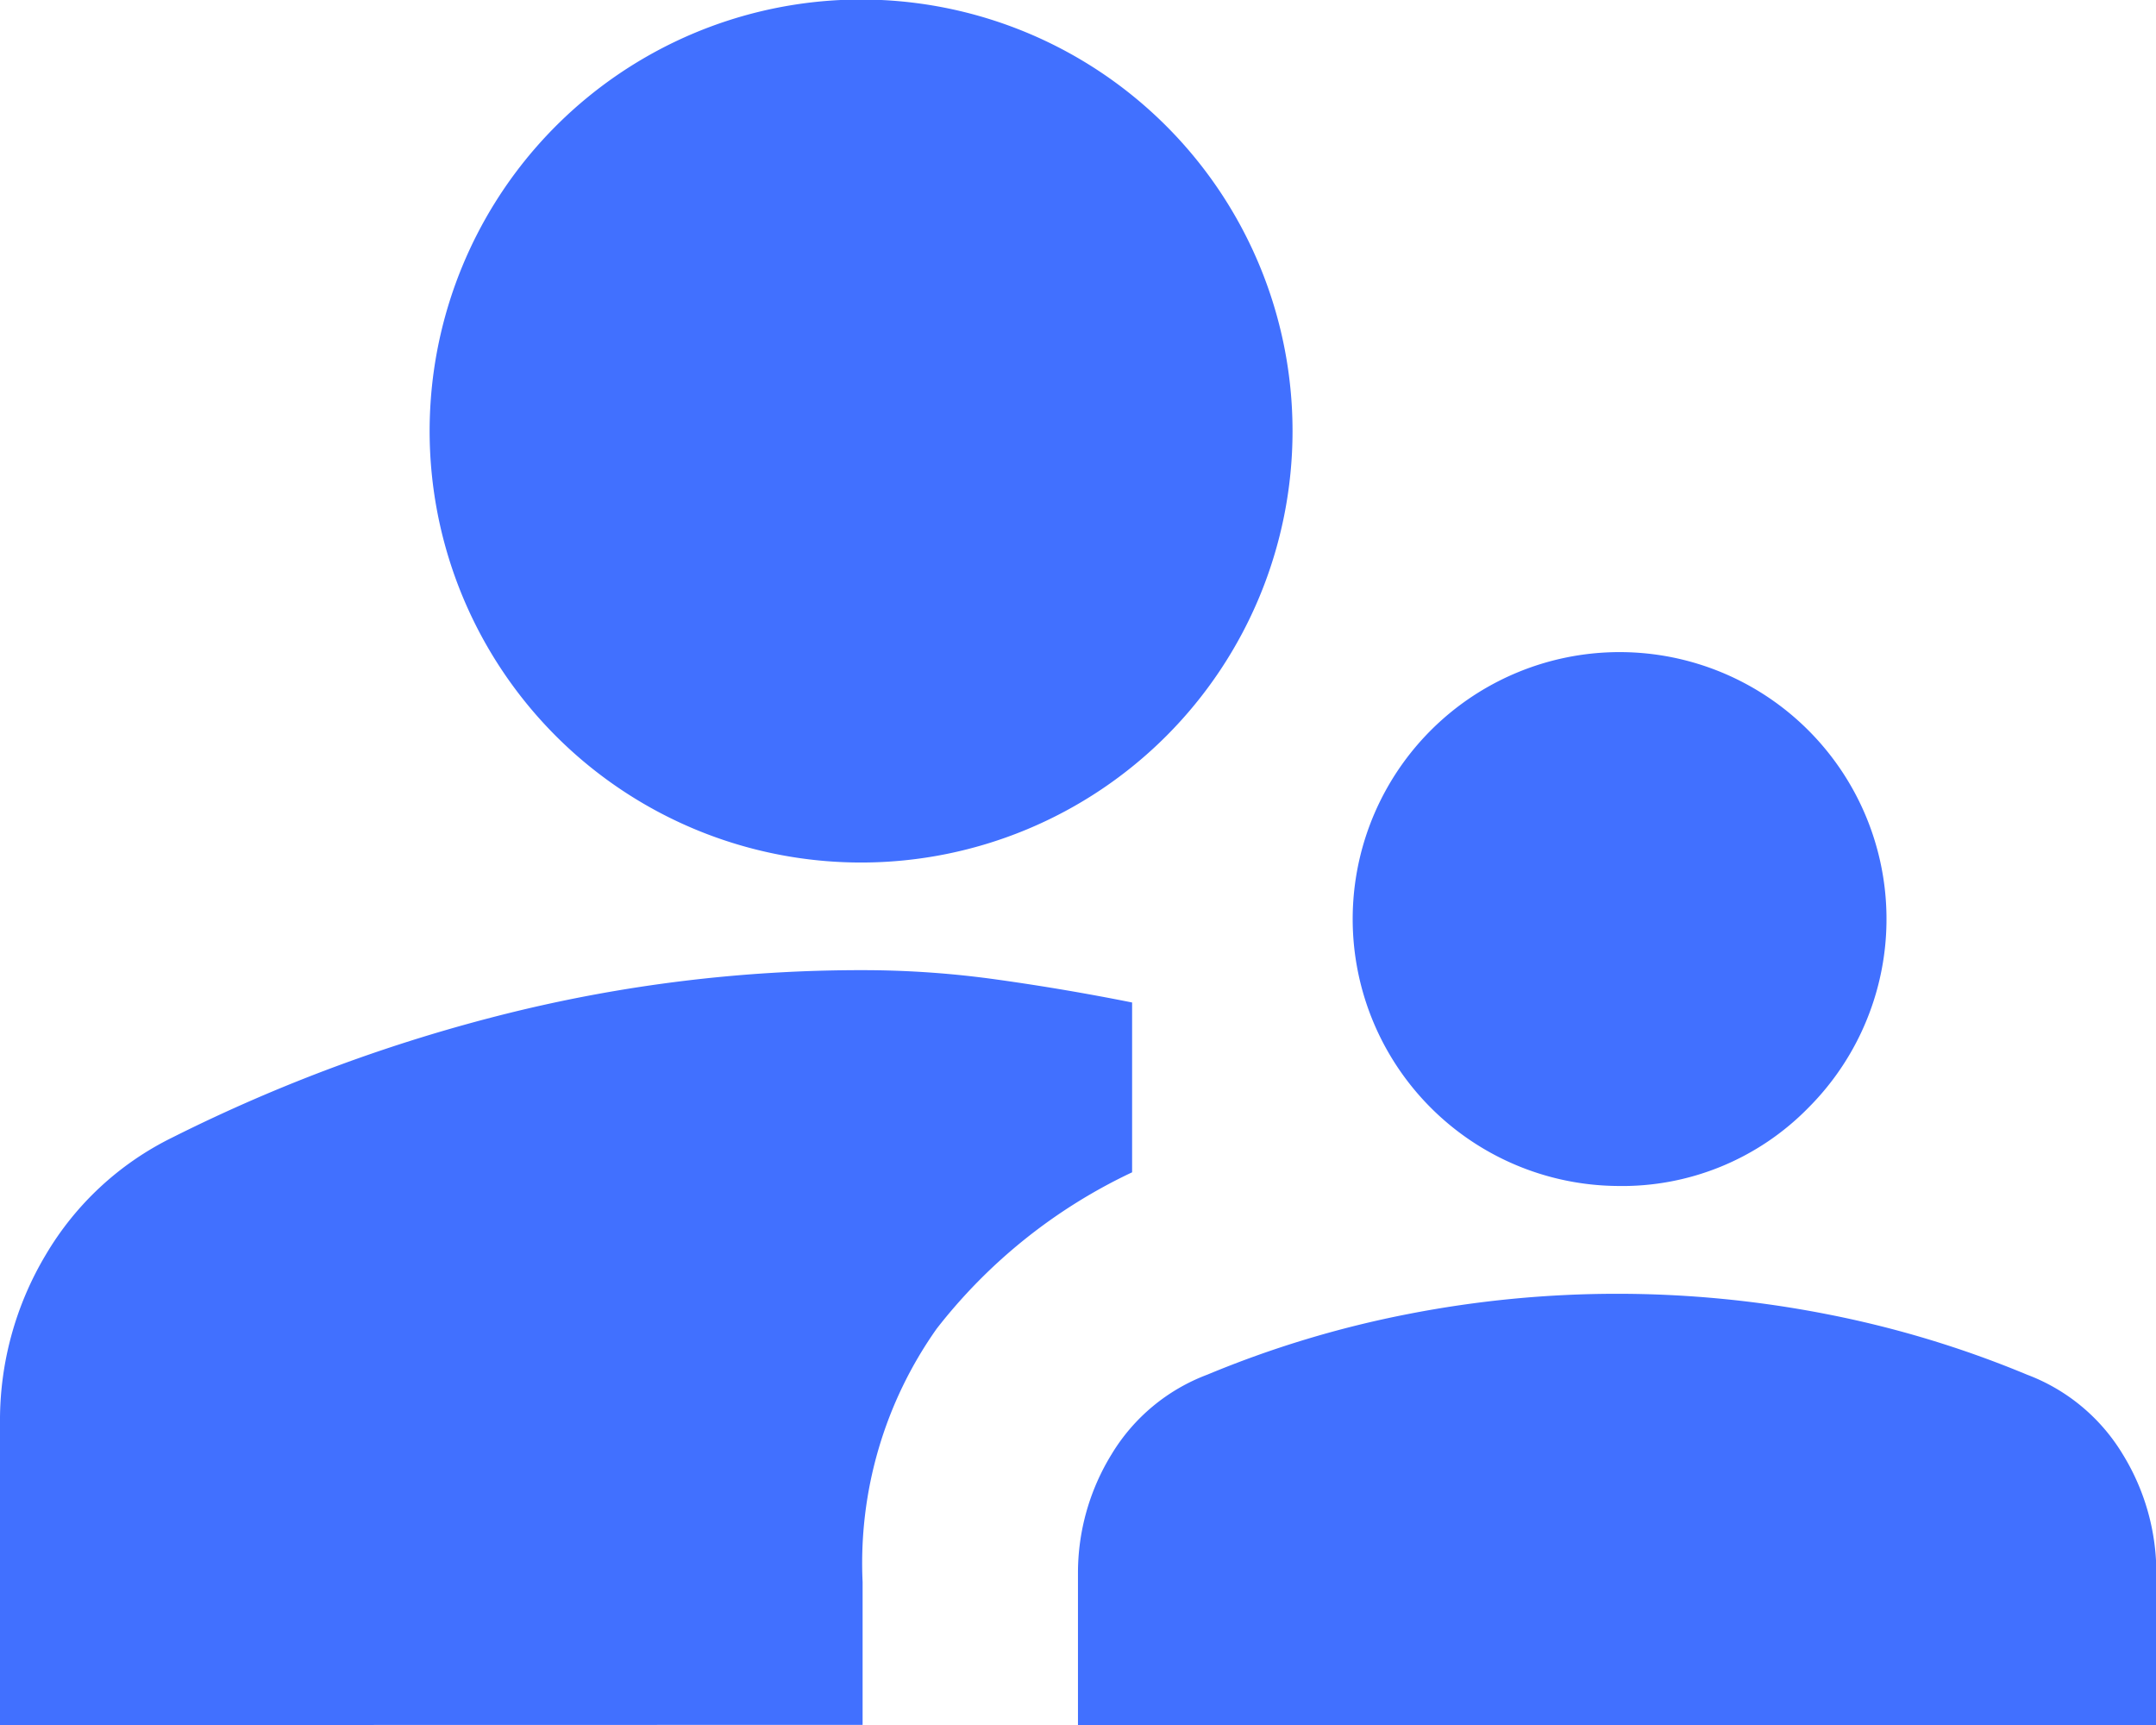 <svg xmlns="http://www.w3.org/2000/svg" width="36.479" height="29.184" viewBox="0 0 36.479 29.184">
  <path id="Path_251" data-name="Path 251" d="M14.832,396.592v-5.107a5.457,5.457,0,0,1,.775-2.85,5.089,5.089,0,0,1,2.143-1.984,27.393,27.393,0,0,1,5.677-2.1,24.78,24.78,0,0,1,6-.73,16.335,16.335,0,0,1,2.28.16q1.14.159,2.28.387v2.873a9.1,9.1,0,0,0-3.306,2.645,6.869,6.869,0,0,0-1.254,4.286v2.417Zm18.239,0v-2.554a3.827,3.827,0,0,1,.57-2.029,3.21,3.21,0,0,1,1.619-1.345,17.517,17.517,0,0,1,3.4-1.026,18.429,18.429,0,0,1,7.068,0,17.517,17.517,0,0,1,3.4,1.026,3.21,3.21,0,0,1,1.619,1.345,3.827,3.827,0,0,1,.57,2.029v2.554Zm9.12-9.12a4.516,4.516,0,1,1,3.237-1.322A4.406,4.406,0,0,1,42.191,387.472ZM29.423,382a7.3,7.3,0,1,1,5.153-12.449A7.3,7.3,0,0,1,29.423,382Z" transform="translate(-14.832 -367.408)" fill="#4170ff"/>
</svg>
